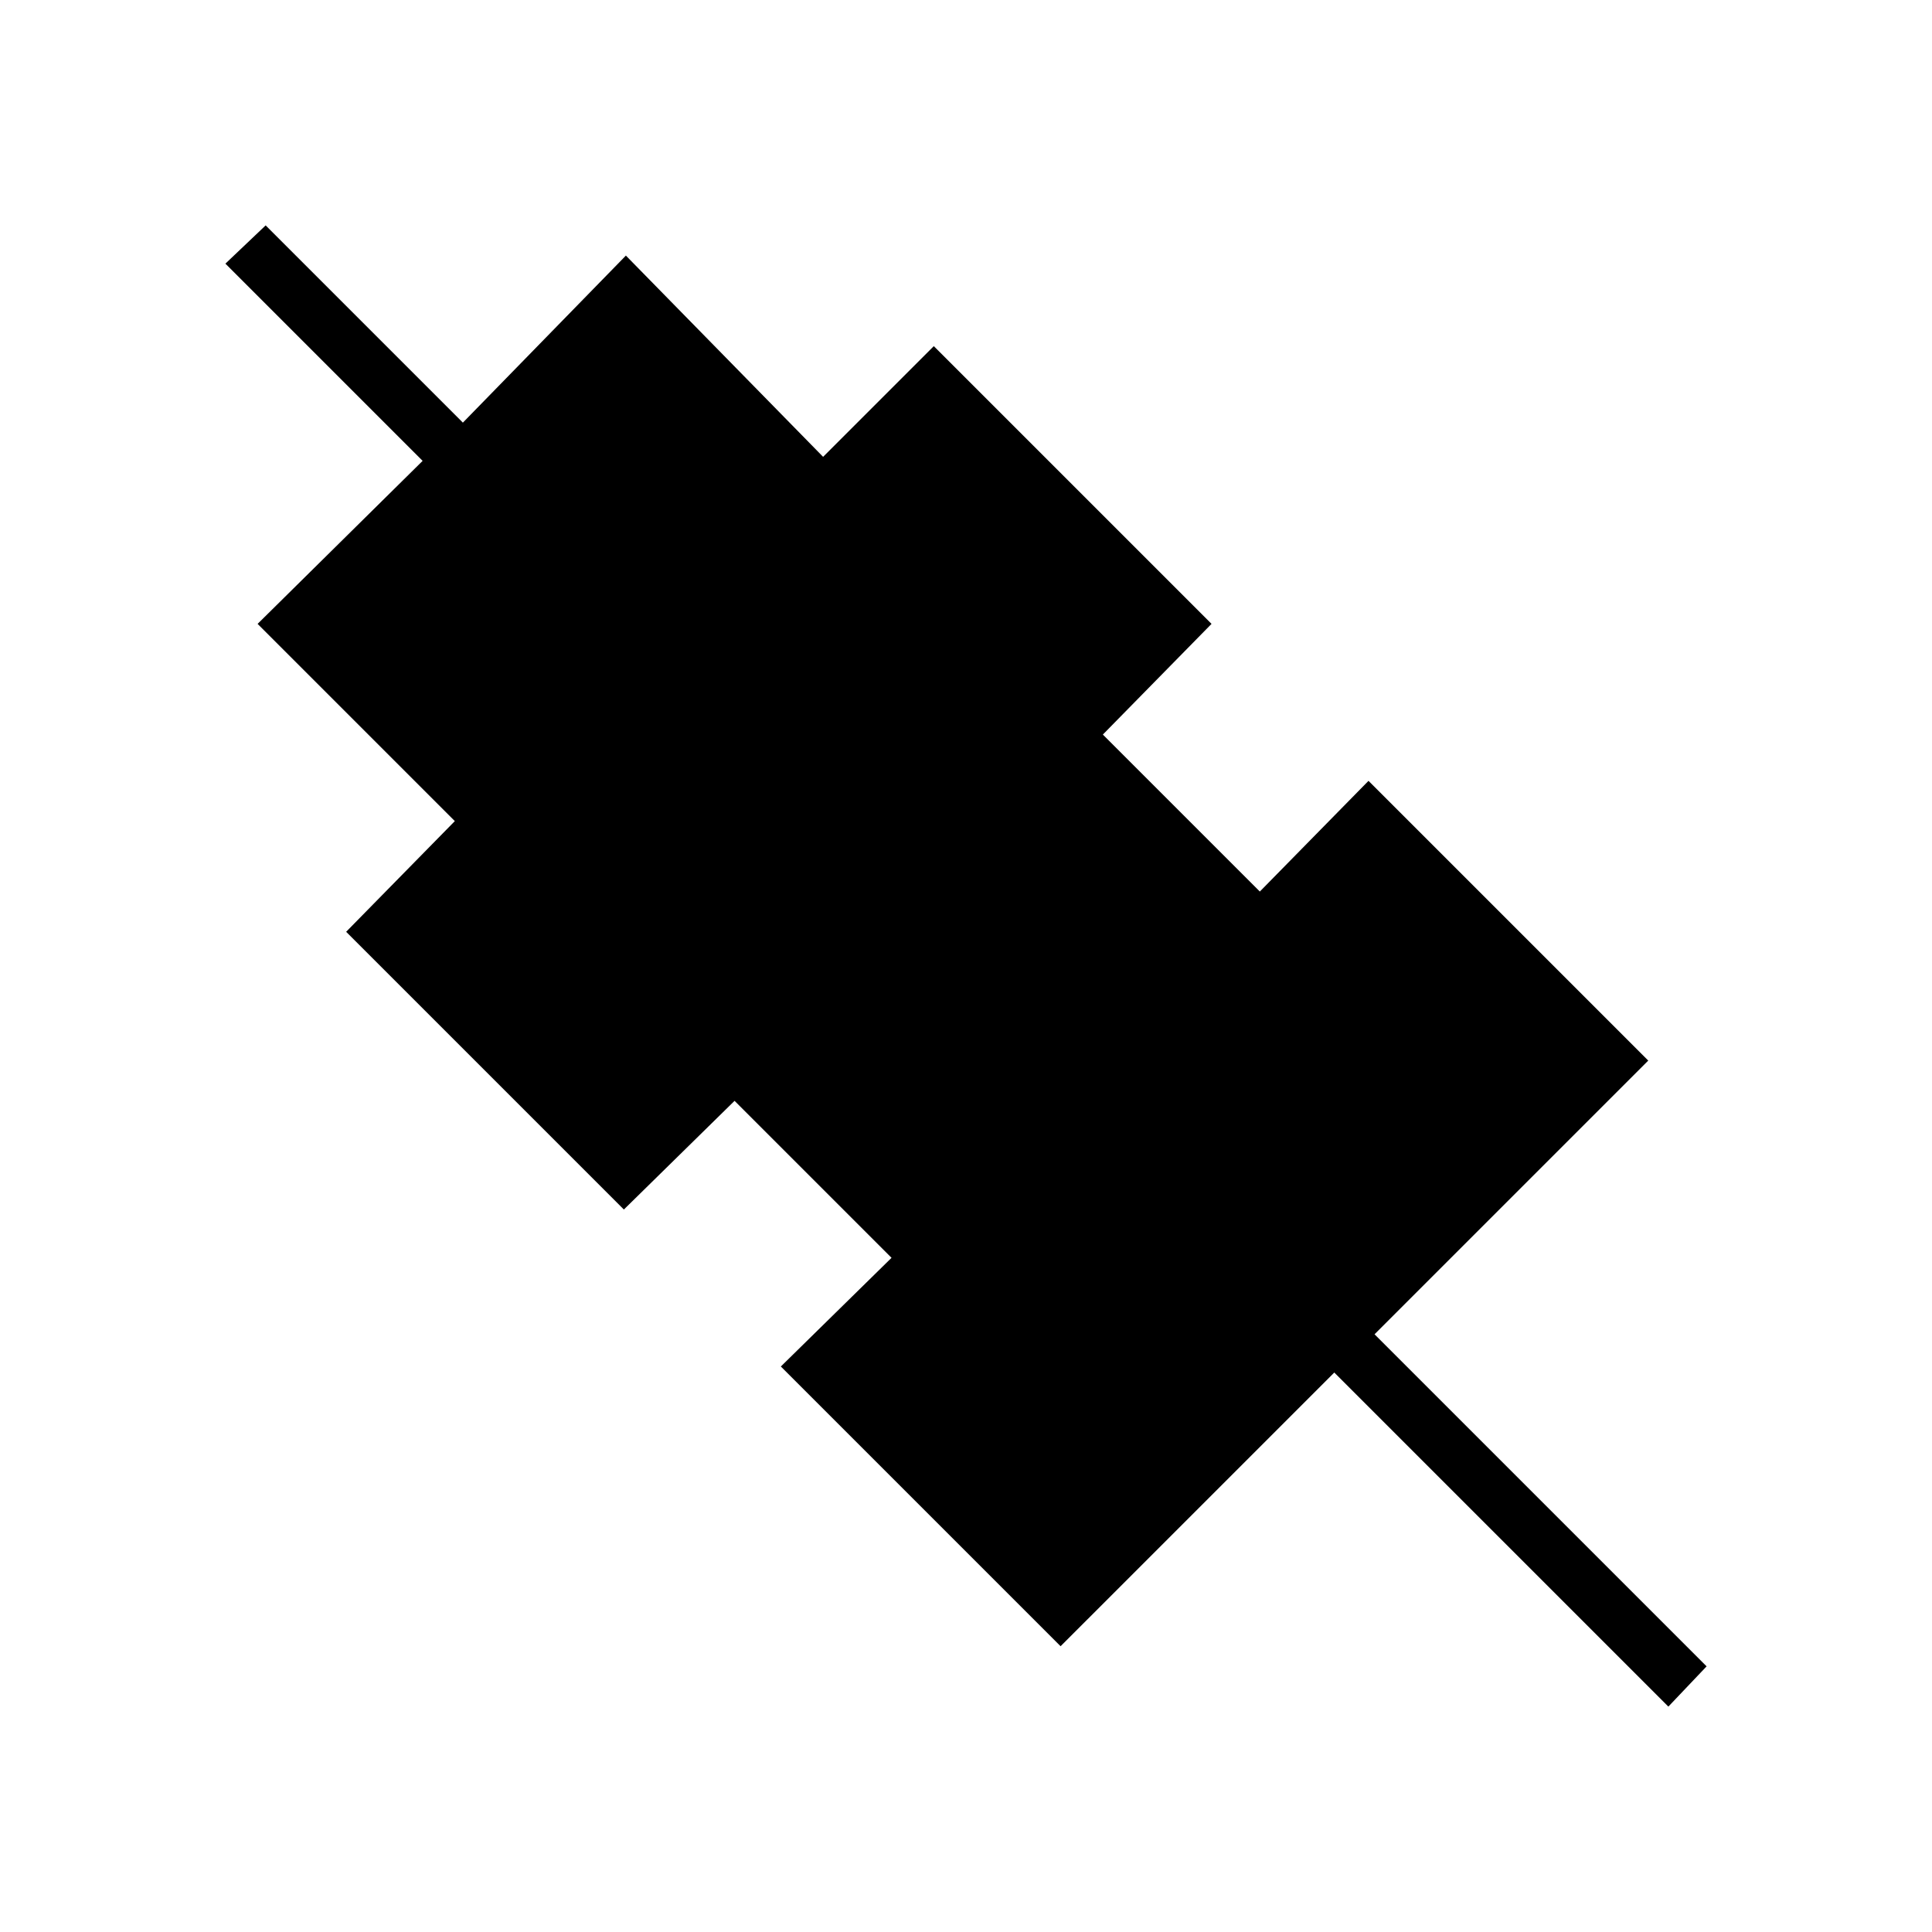 <svg xmlns="http://www.w3.org/2000/svg" height="24" viewBox="0 -960 960 960" width="24"><path d="M829-112 663-278 527-142 388-281l55-54-78-78-55 54-138-138 54-55-98-98 82-81-98-98 20-19 98 98 81-83 98 100 55-55 138 138-54 55 78 78 54-55 139 139-136 136 165 165-19 20Z"/></svg>